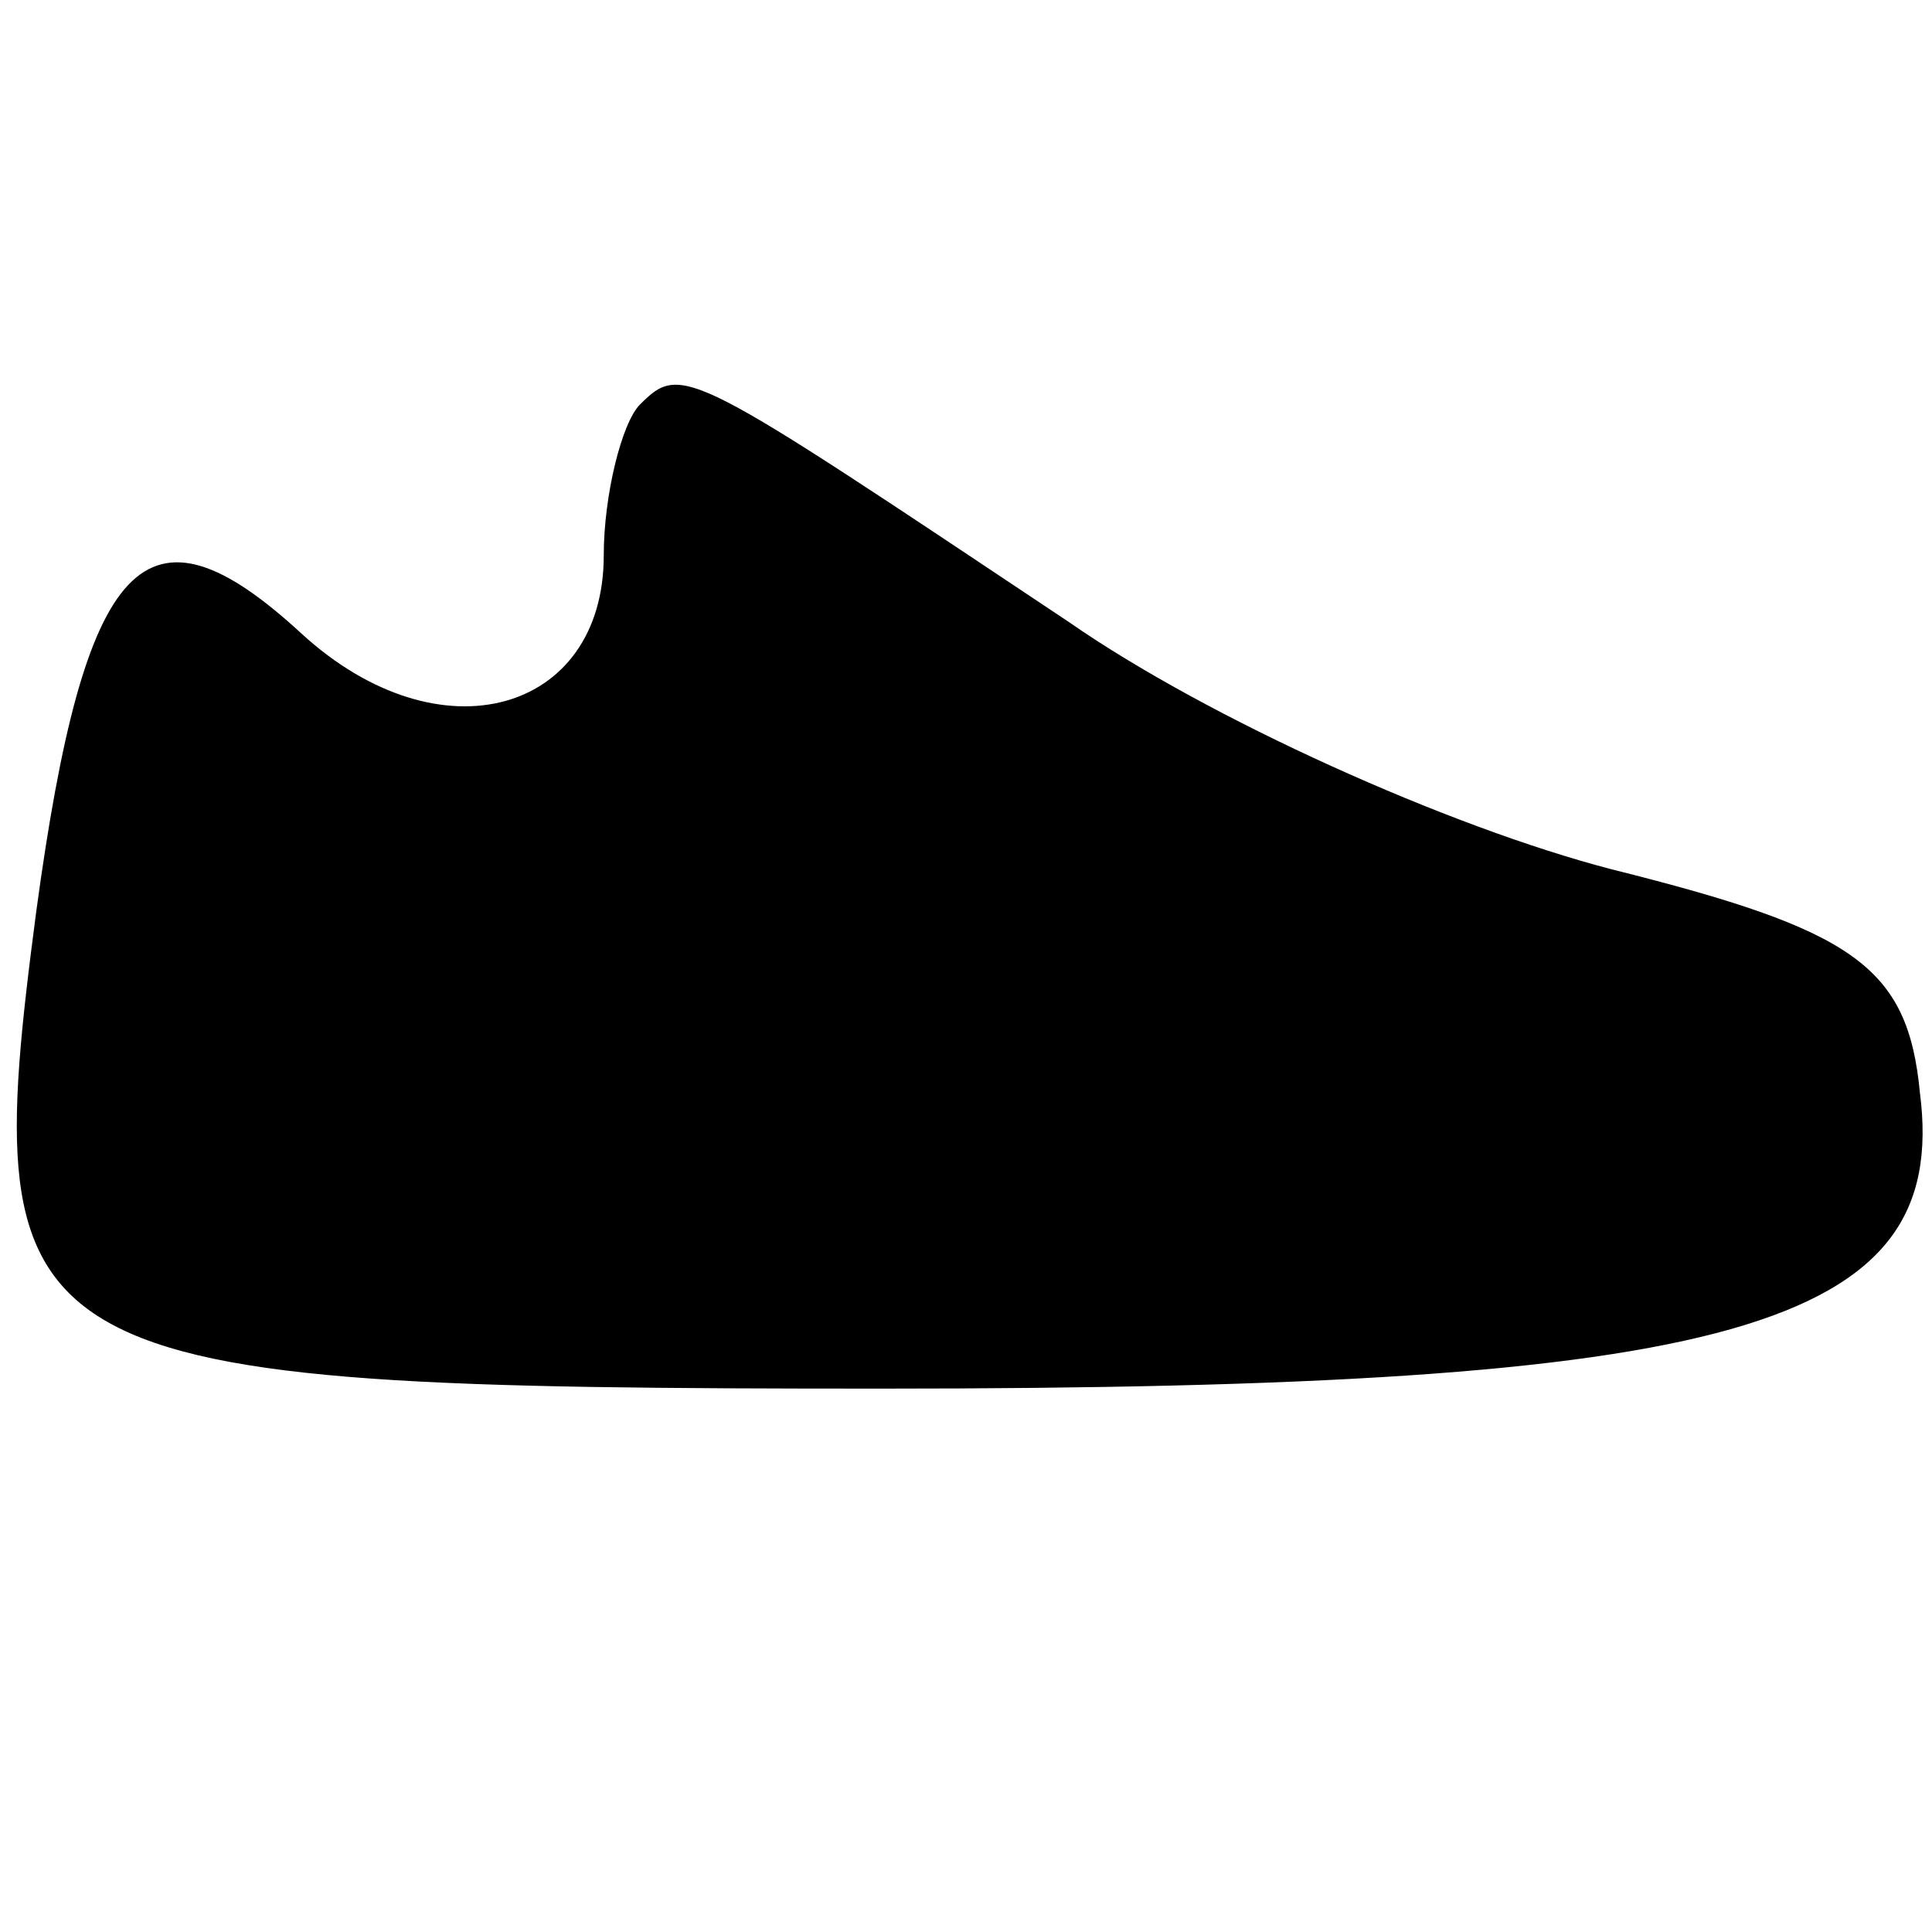 <?xml version="1.0" standalone="no"?>
<!DOCTYPE svg PUBLIC "-//W3C//DTD SVG 20010904//EN"
 "http://www.w3.org/TR/2001/REC-SVG-20010904/DTD/svg10.dtd">
<svg version="1.0" xmlns="http://www.w3.org/2000/svg"
 width="32pt" height="32pt" viewBox="0 0 32 32"
 preserveAspectRatio="xMidYMid meet">
<g transform="translate(0,32) scale(0.1,-0.1)"
fill="#000000" stroke="none">
<path d="M106 253 c-3 -3 -6 -15 -6 -25 0 -26 -27 -34 -50 -13 -26 24 -36 13
-44 -46 -10 -76 -5 -79 140 -79 141 0 177 10 172 49 -2 21 -11 27 -51 37 -27
7 -67 25 -90 41 -63 42 -64 43 -71 36z"/>
</g>
</svg>
